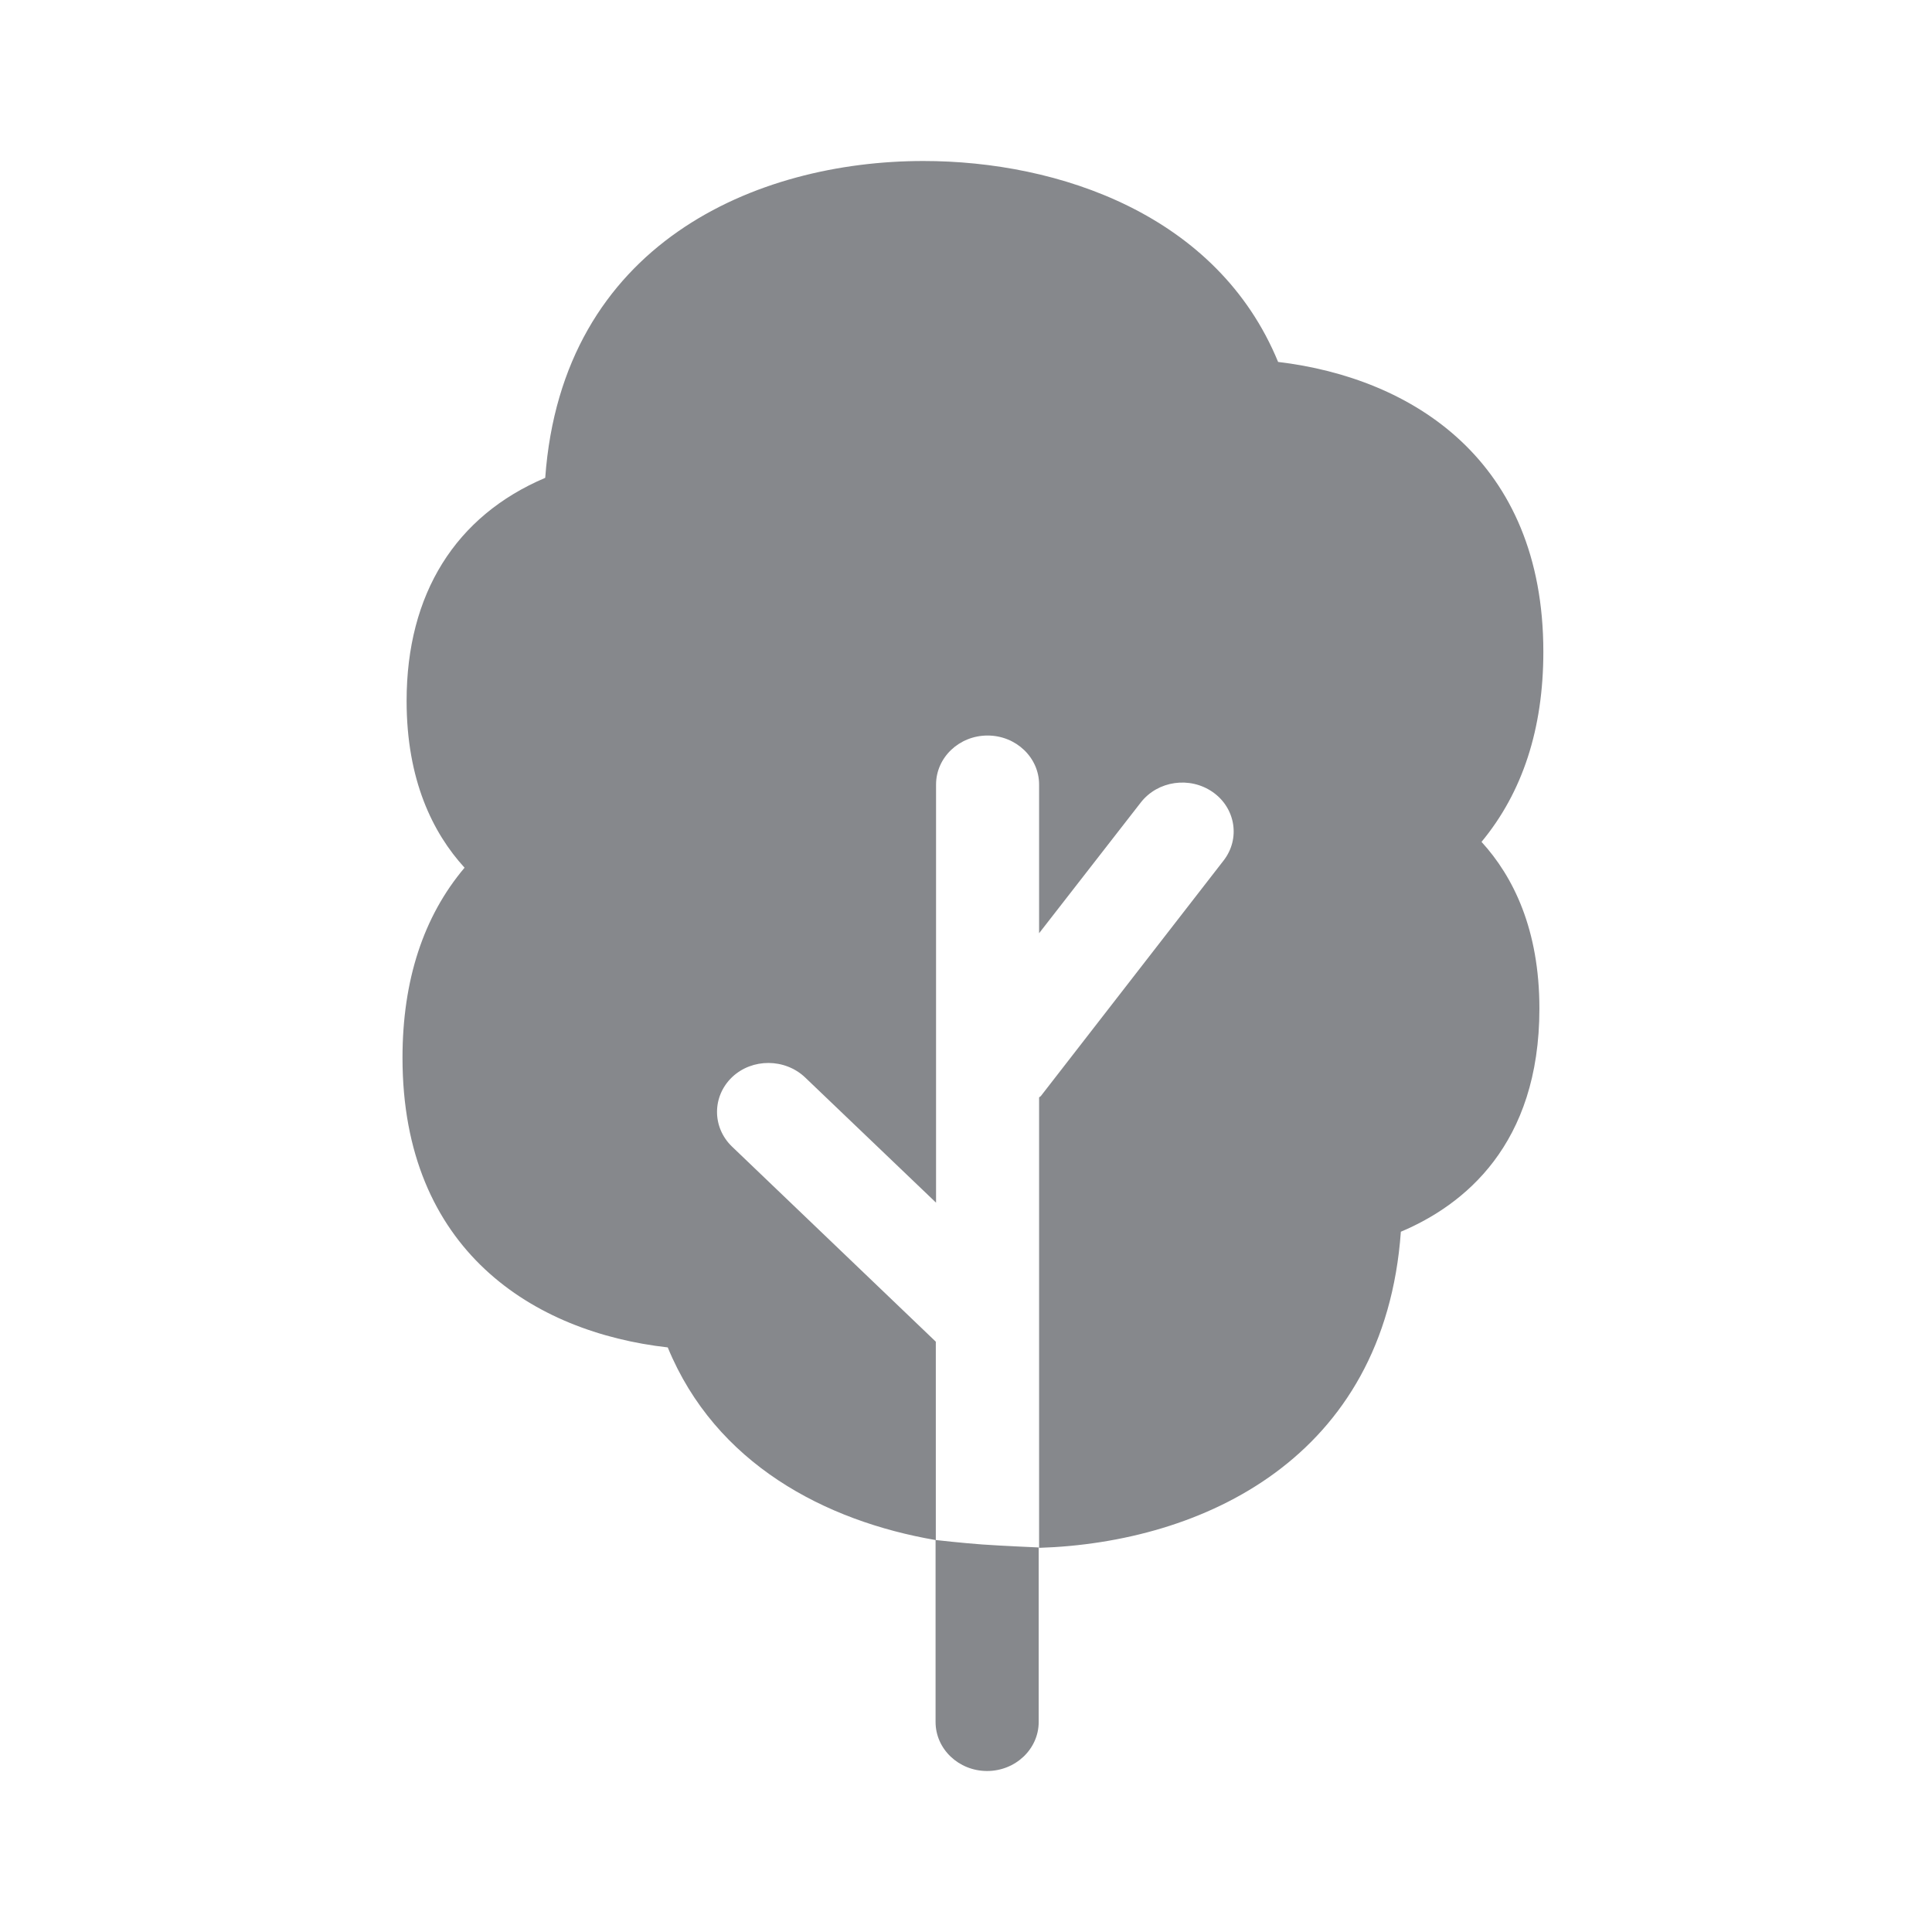 <svg width="24" height="24" viewBox="0 0 24 24" fill="none" xmlns="http://www.w3.org/2000/svg">
<path fill-rule="evenodd" clip-rule="evenodd" d="M19.172 8.096C19.172 5.719 17.544 4.695 15.877 4.496C15.125 2.666 13.15 2 11.471 2C9.394 2 6.983 3.024 6.773 5.936C5.66 6.408 5.051 7.376 5.051 8.707C5.051 9.689 5.376 10.347 5.771 10.779C5.259 11.385 5 12.179 5 13.141C5 15.532 6.628 16.55 8.295 16.738C8.89 18.184 10.25 18.895 11.622 19.131V21.391C11.622 21.727 11.909 22 12.262 22C12.615 22 12.903 21.727 12.903 21.391V19.223C12.903 19.223 12.436 19.203 12.203 19.186C11.964 19.169 11.625 19.131 11.625 19.131V16.667L9.092 14.242C8.845 14.003 8.845 13.619 9.095 13.38C9.345 13.144 9.75 13.147 10 13.383L11.628 14.94V9.746C11.628 9.41 11.915 9.137 12.268 9.137C12.621 9.137 12.908 9.41 12.908 9.746V11.593L14.172 9.968C14.383 9.698 14.781 9.641 15.066 9.84C15.35 10.039 15.41 10.421 15.199 10.691L12.931 13.614C12.925 13.622 12.914 13.625 12.908 13.633V19.228C14.937 19.163 17.2 18.116 17.402 15.301C18.184 14.971 19.123 14.223 19.123 12.529C19.123 11.547 18.799 10.89 18.404 10.458C18.913 9.843 19.172 9.055 19.172 8.096Z" fill="#86888C"/>
</svg>
